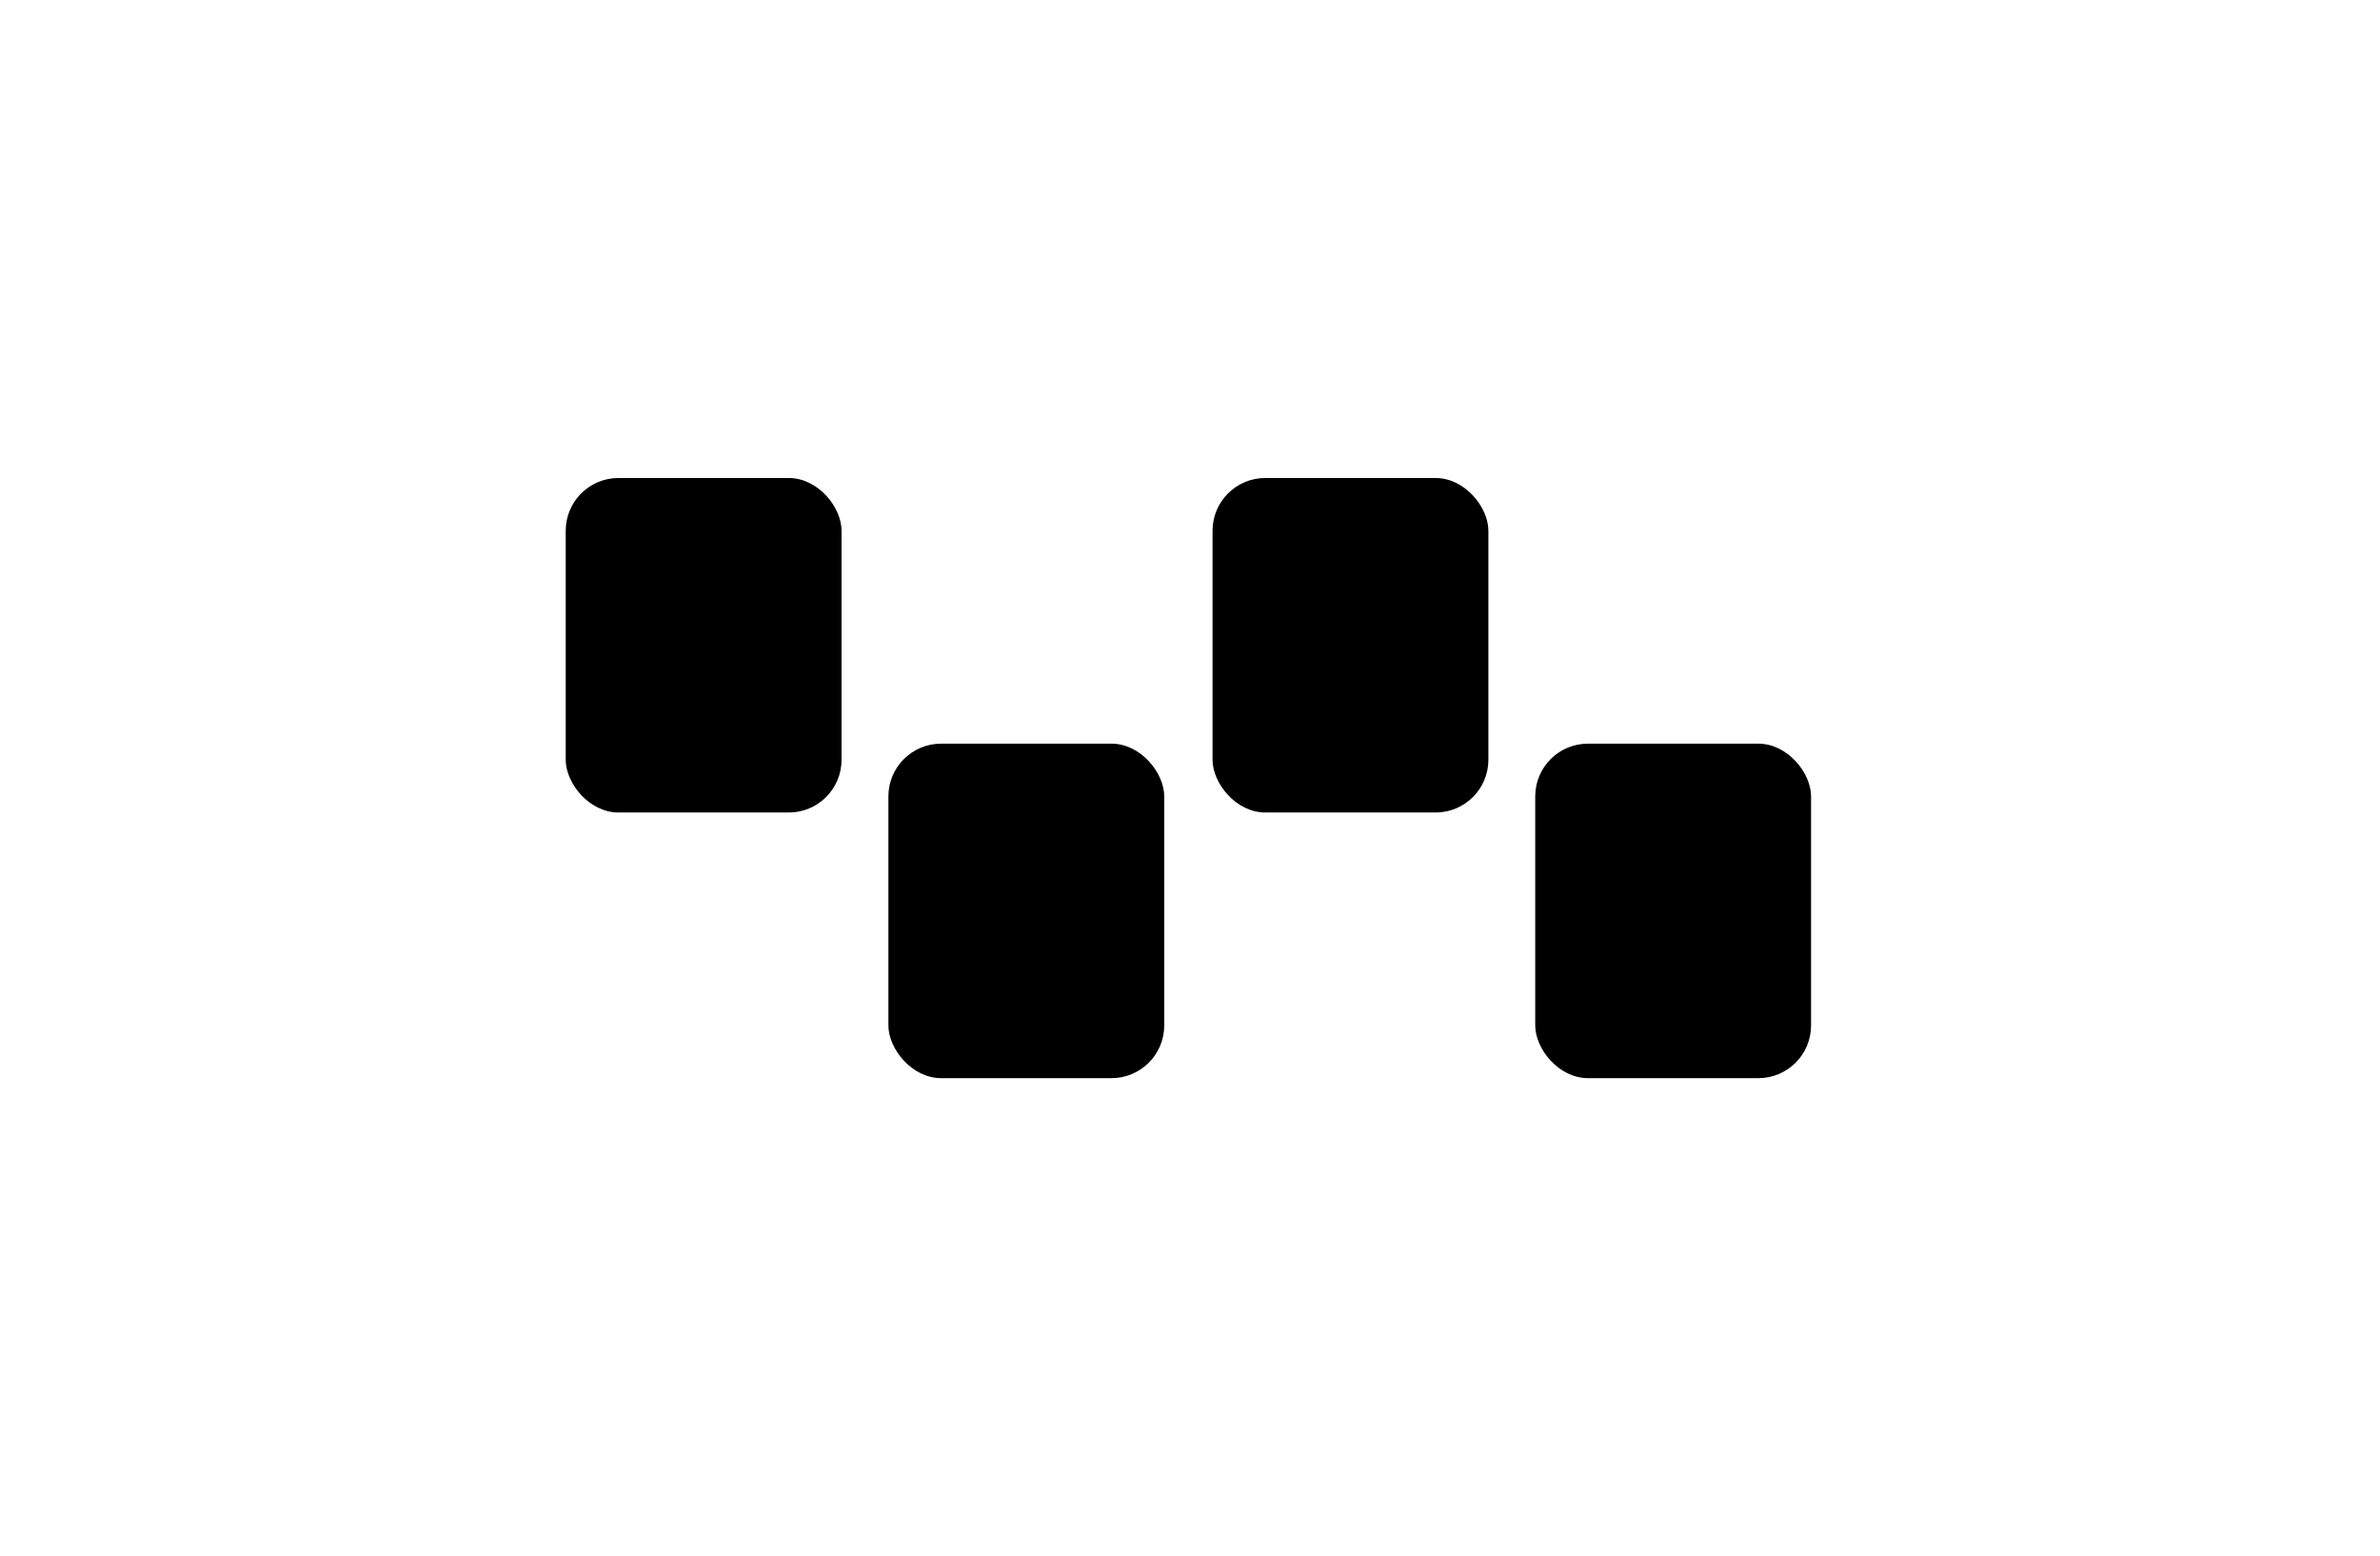 <svg width="8128" height="5313" viewBox="0 0 8128 5313" fill="none" xmlns="http://www.w3.org/2000/svg">
<rect x="4141" y="1632" width="942" height="1142" rx="180" fill="black"/>
<rect x="5243" y="2539" width="942" height="1142" rx="180" fill="black"/>
<rect x="1932" y="1632" width="942" height="1142" rx="180" fill="black"/>
<rect x="3034" y="2539" width="942" height="1142" rx="180" fill="black"/>
</svg>

